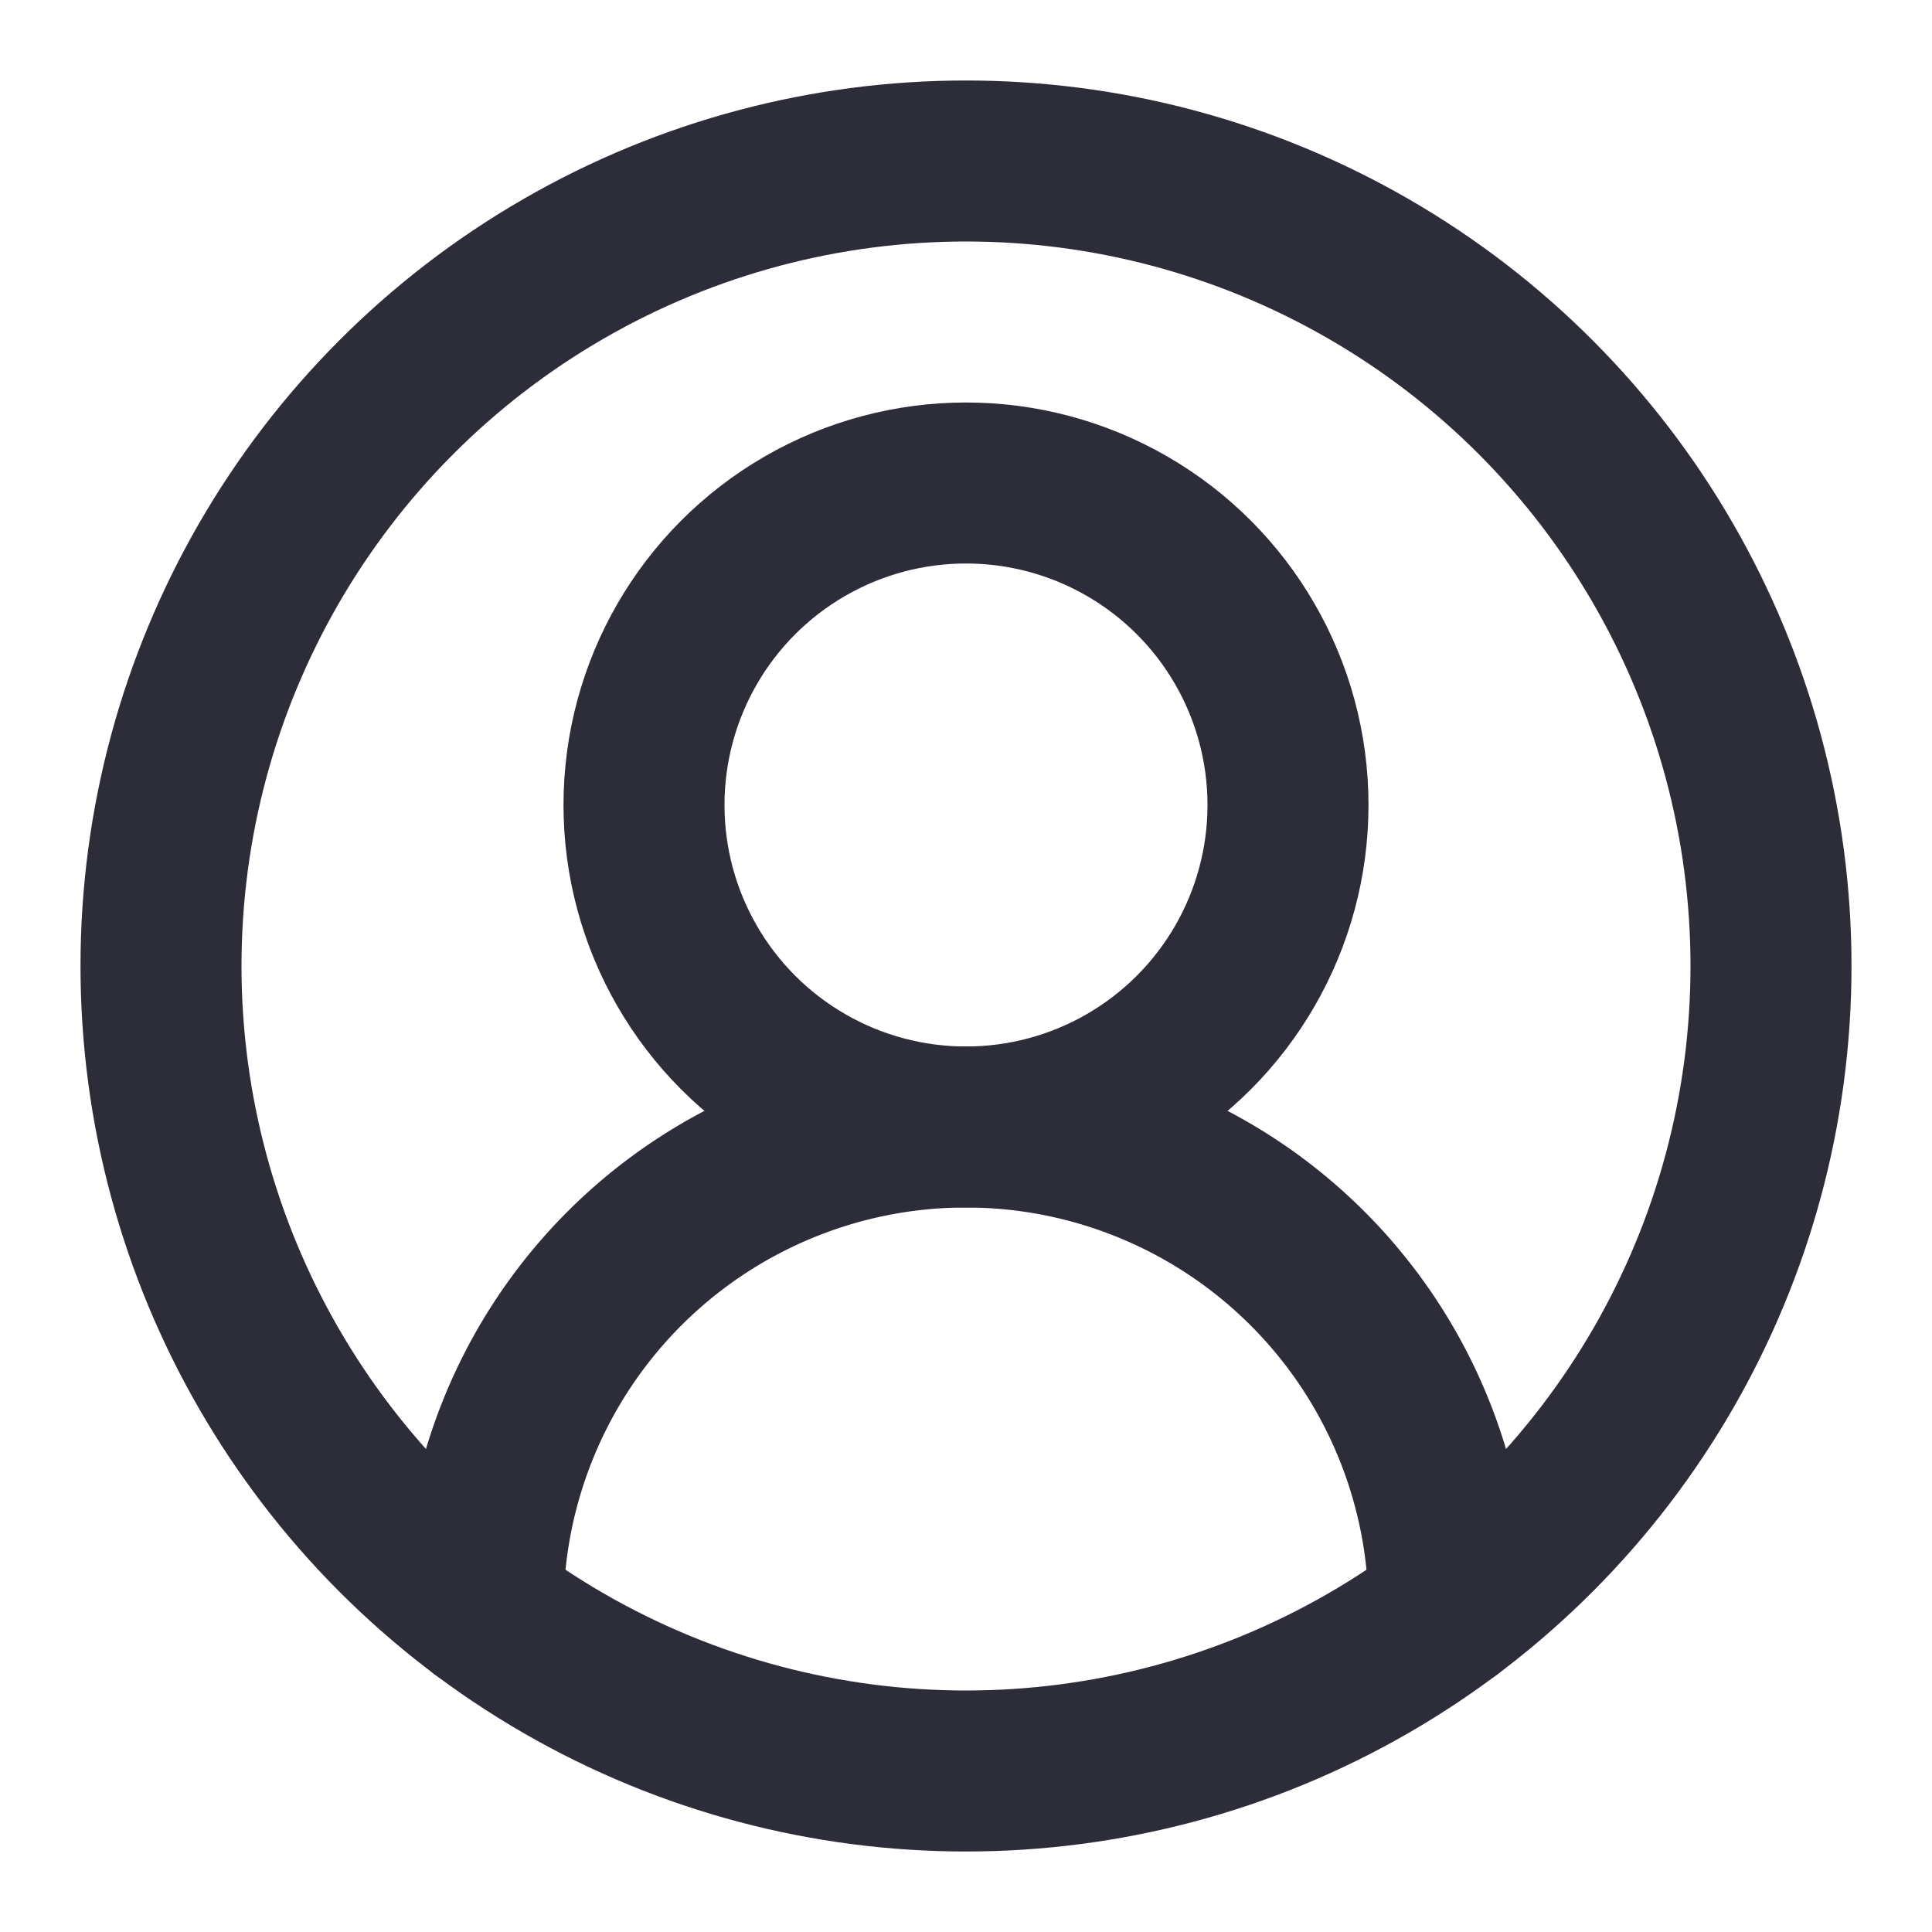 <svg xmlns="http://www.w3.org/2000/svg" viewBox="0 0 24 24" fill="none" color="#2d2d3a" stroke="currentColor" stroke-width="2" stroke-linecap="round" stroke-linejoin="round" class="lucide lucide-circle-user-round"><path d="M18 20a6 6 0 0 0-12 0"/><circle cx="12" cy="10" r="4"/><circle cx="12" cy="12" r="10"/></svg>